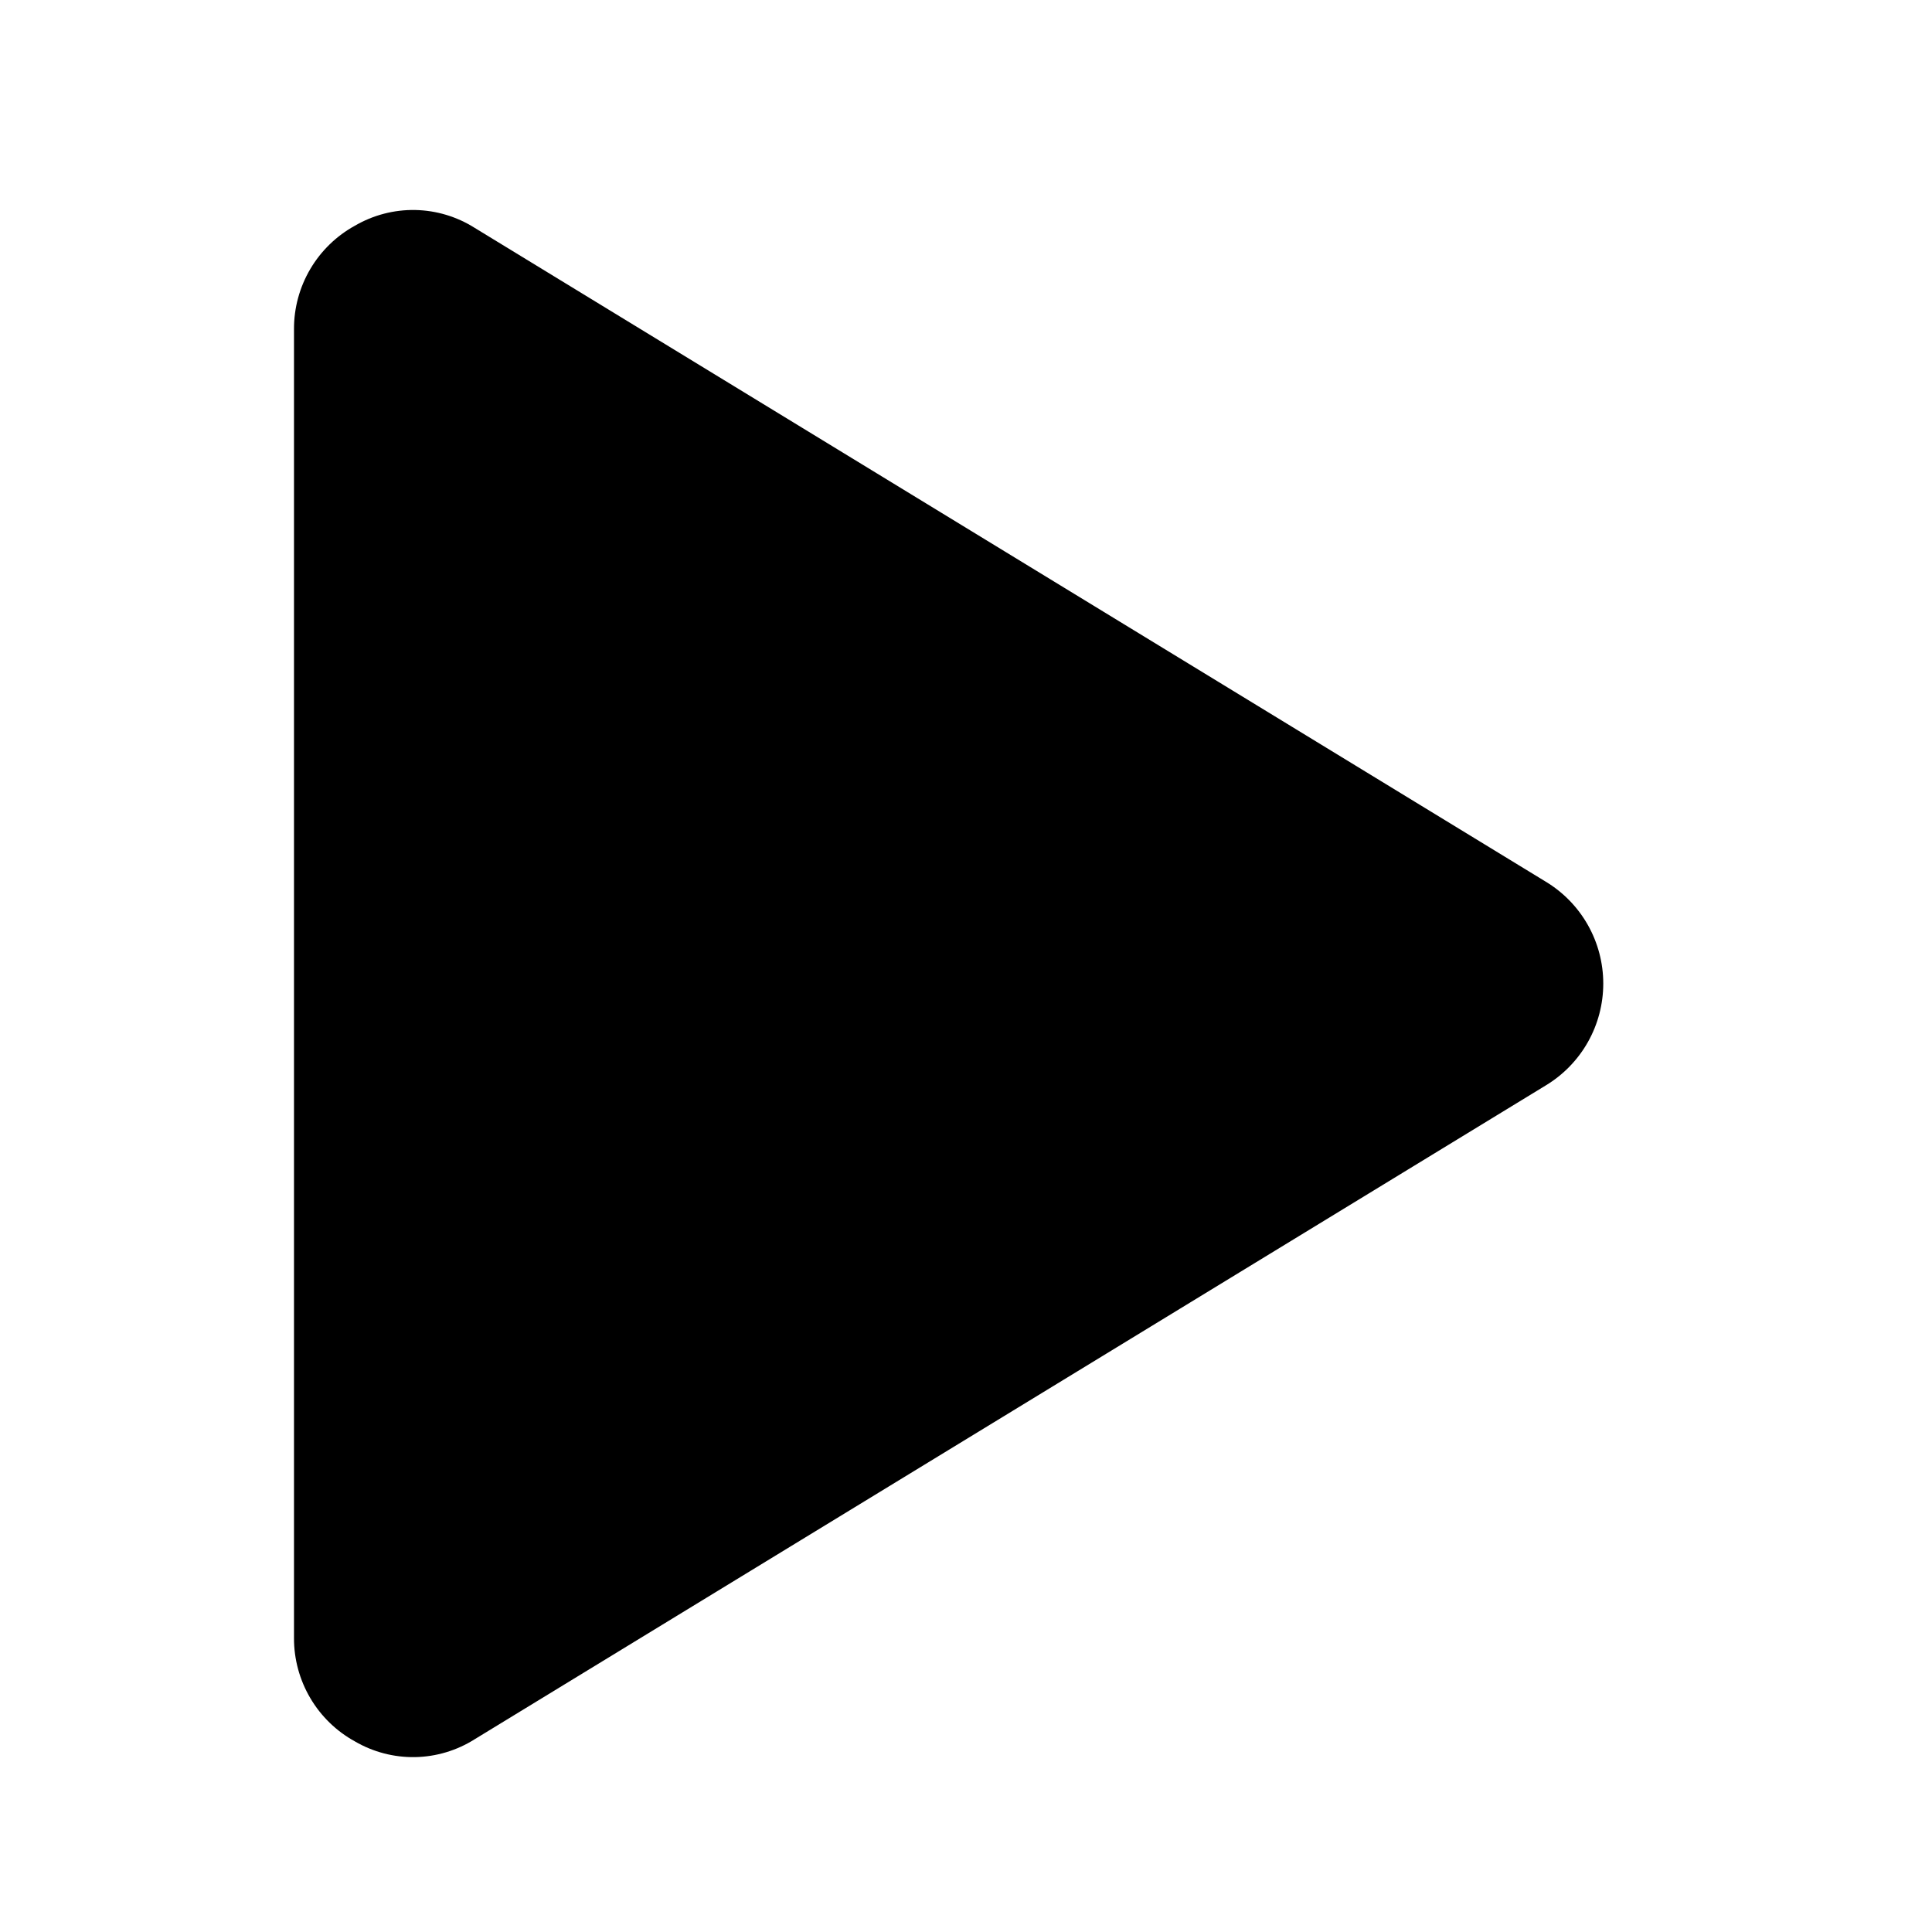 <svg viewBox="0 0 46 46" fill="none" xmlns="http://www.w3.org/2000/svg">
<path d="M36.803 20.992L11.303 5.426C10.878 5.157 10.388 5.01 9.885 5C9.382 4.991 8.887 5.12 8.452 5.373C8.011 5.615 7.644 5.971 7.388 6.405C7.133 6.838 6.998 7.332 7 7.835V39.001C6.998 39.504 7.133 39.998 7.388 40.431C7.644 40.865 8.011 41.221 8.452 41.463C8.887 41.716 9.382 41.845 9.885 41.836C10.388 41.826 10.878 41.679 11.303 41.41L36.803 25.844C37.221 25.592 37.567 25.236 37.807 24.811C38.047 24.386 38.173 23.906 38.173 23.418C38.173 22.93 38.047 22.45 37.807 22.025C37.567 21.6 37.221 21.244 36.803 20.992V20.992Z" fill="black"/>
</svg>
